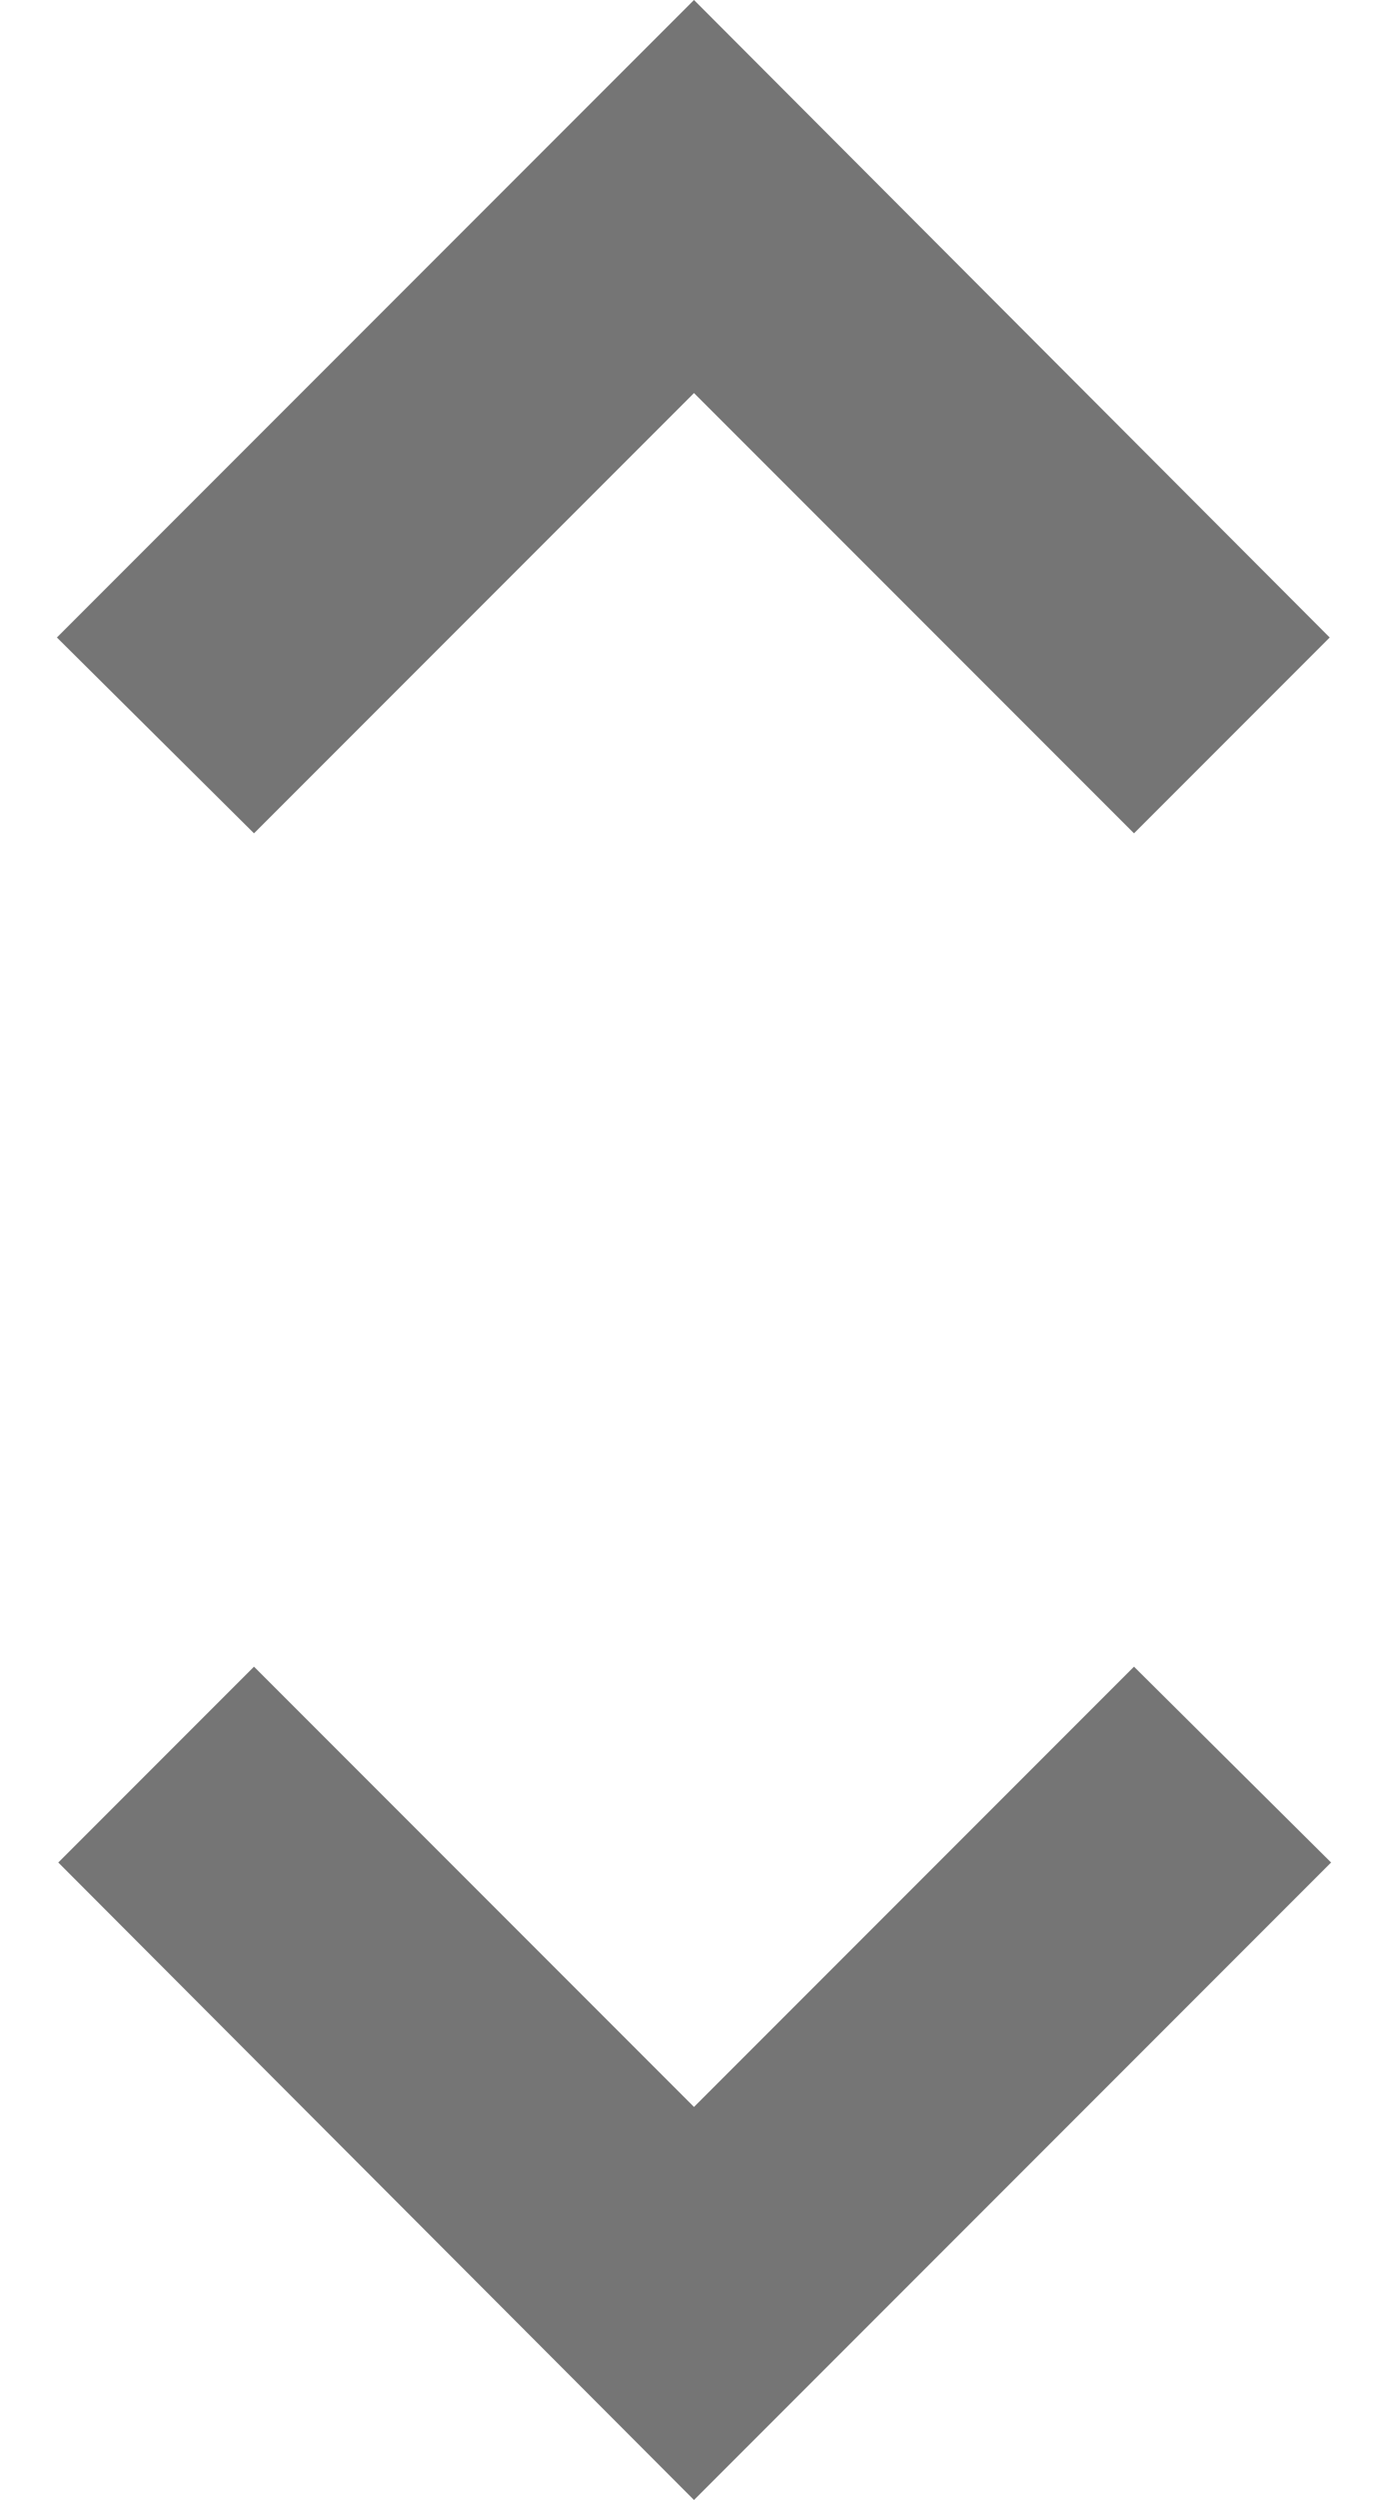 <svg width="10" height="18" viewBox="0 0 10 18" fill="none" xmlns="http://www.w3.org/2000/svg">
<path fill-rule="evenodd" clip-rule="evenodd" d="M8.17 6L5 2.83L1.83 6L0.41 4.59L5 0L9.58 4.59L8.17 6ZM1.83 12L5 15.17L8.17 12L9.59 13.41L5 18L0.42 13.41L1.83 12Z" fill="black" fill-opacity="0.54"/>
</svg>
